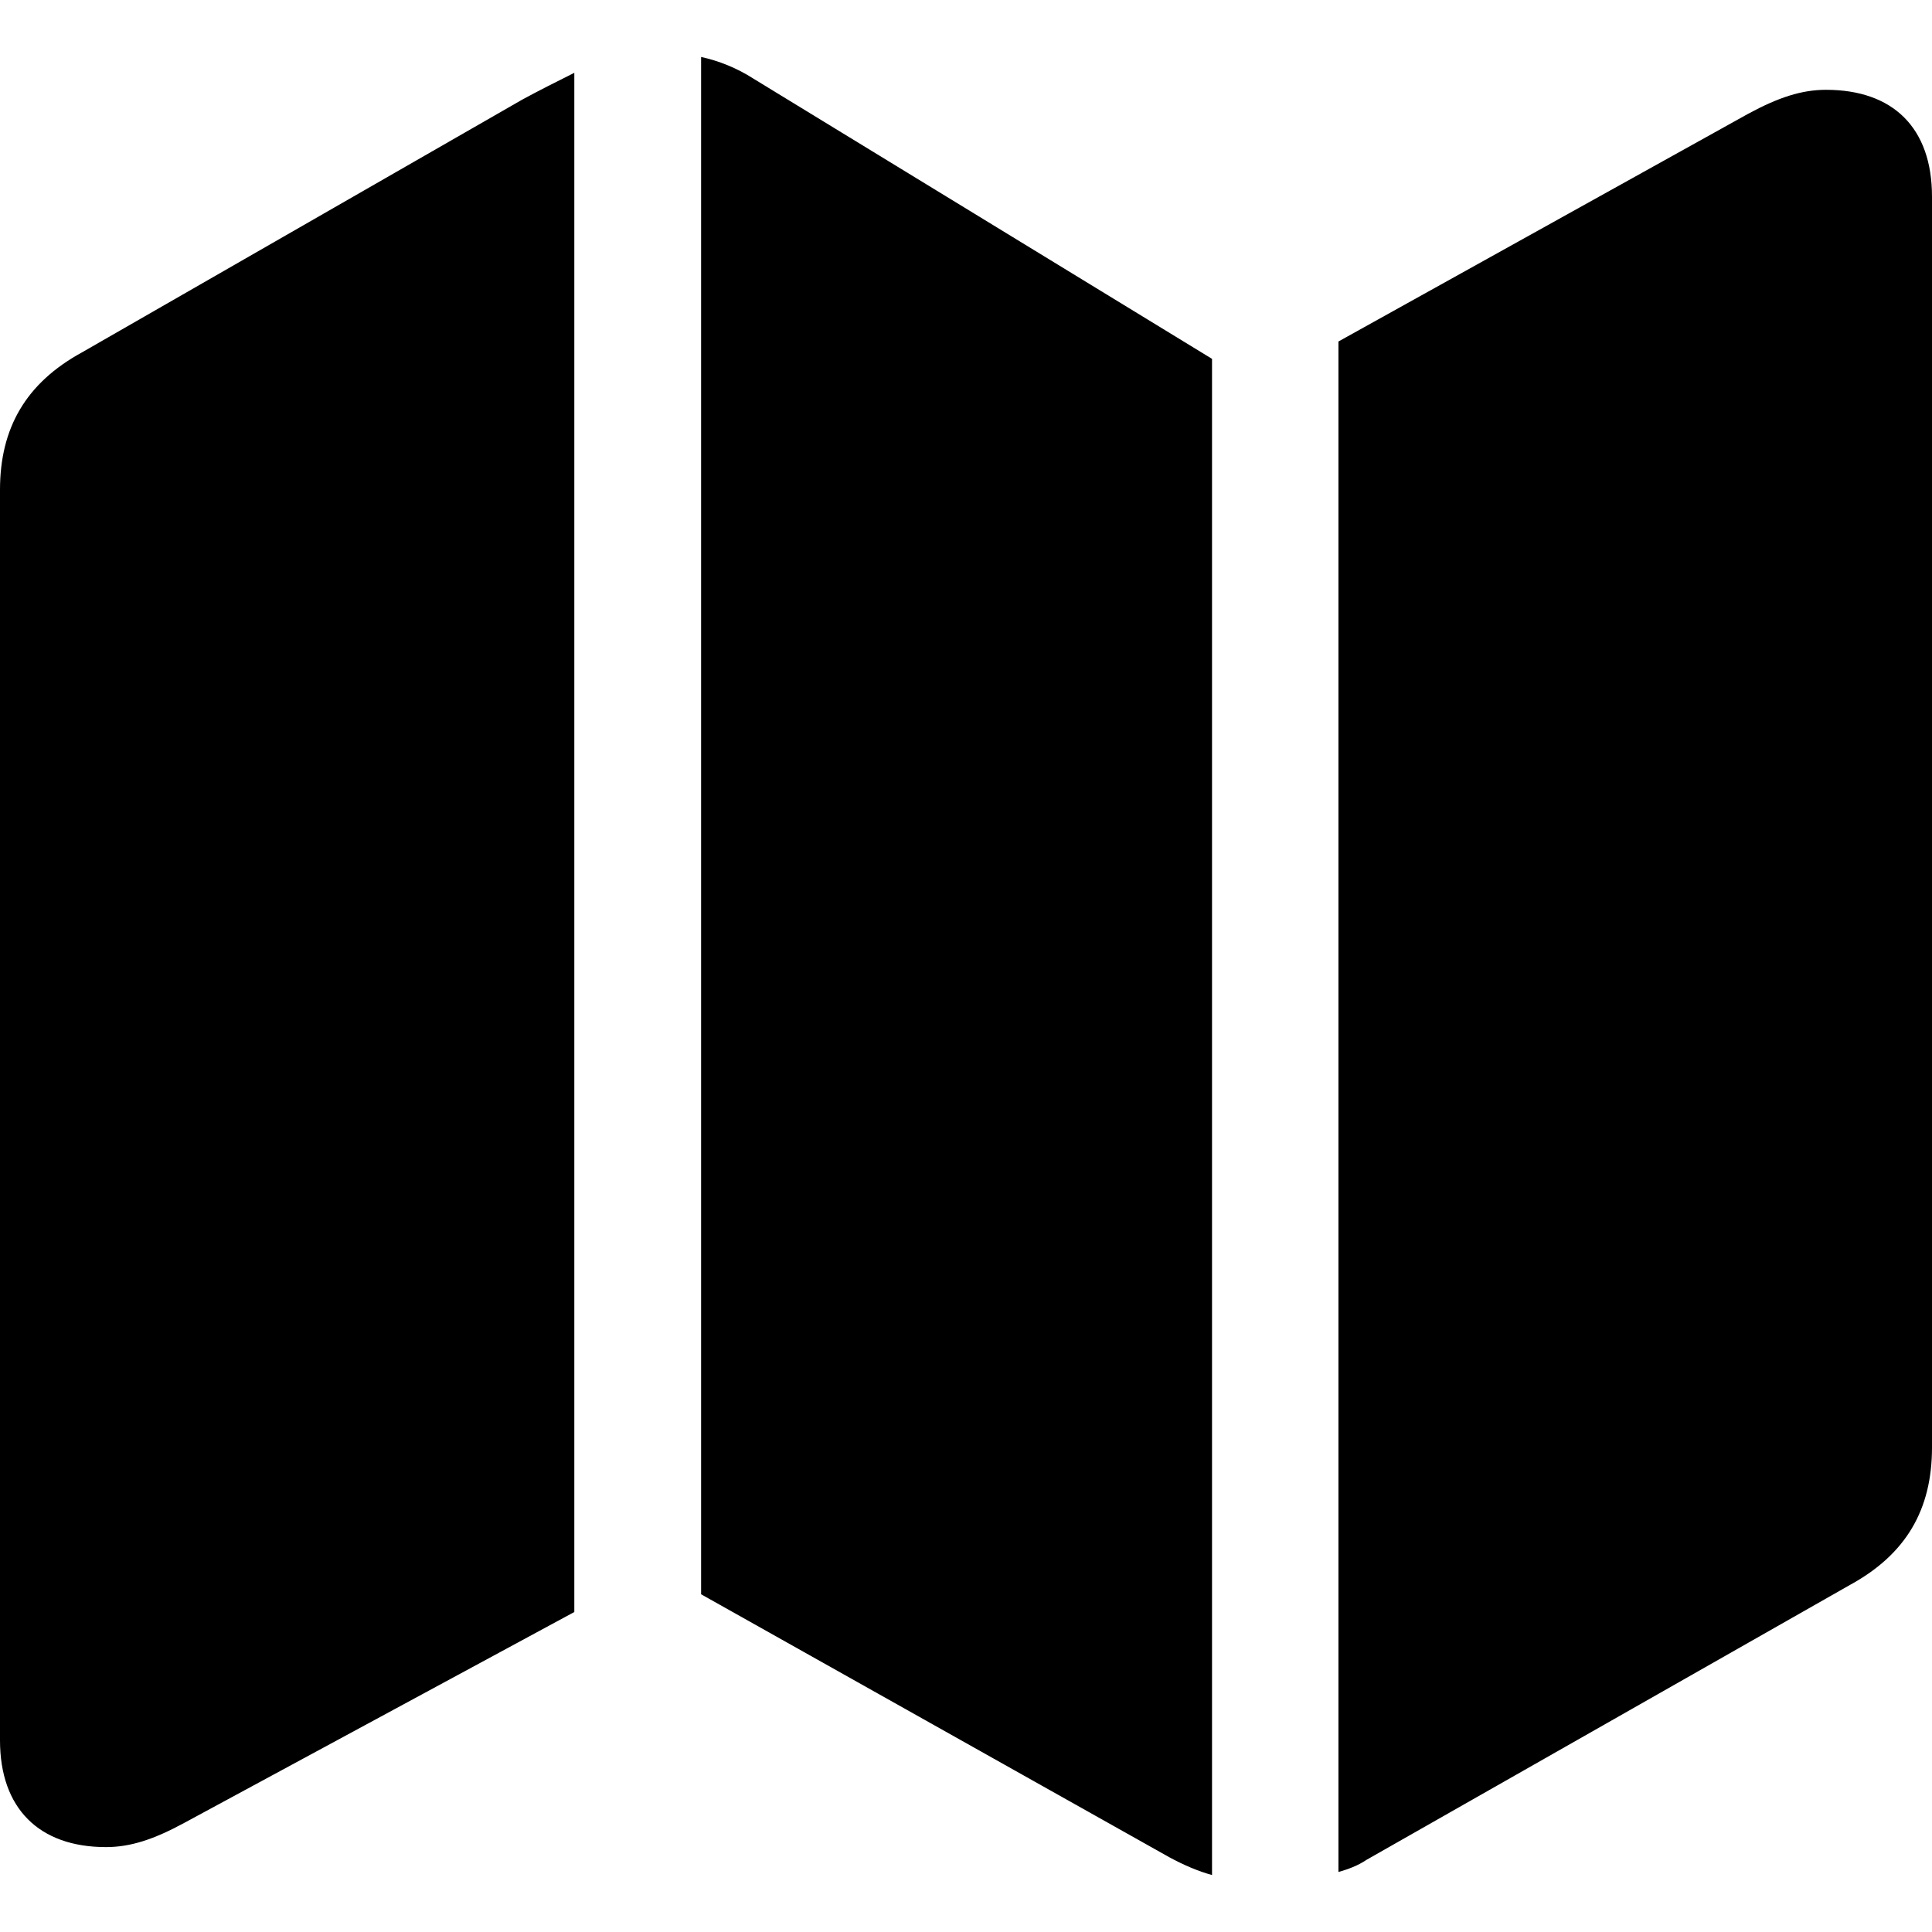 <?xml version="1.0" ?><!-- Generator: Adobe Illustrator 25.0.0, SVG Export Plug-In . SVG Version: 6.00 Build 0)  --><svg xmlns="http://www.w3.org/2000/svg" xmlns:xlink="http://www.w3.org/1999/xlink" version="1.1" id="Layer_1" x="0px" y="0px" viewBox="0 0 512 512" style="enable-background:new 0 0 512 512;" xml:space="preserve">
<path d="M185.8,422.5l124.1,69.7c3.7,2,7.6,3.7,11.3,4.7V95.1L199.6,20.8c-4.2-2.7-9.1-4.7-13.8-5.7V422.5z M0,461.2  c0,18,10.3,28.3,28.1,28.3c6.4,0,12.6-2,20.7-6.4l103.4-55.9V19.3c-4.4,2.2-9.4,4.7-13.8,7.1l-116.7,67C6.9,101.5,0,113.4,0,129.8  V461.2z M354.7,496.1c2.5-0.7,5.2-1.7,7.4-3.2l128.2-72.9c14.8-8.1,21.7-19.9,21.7-36.4V52.1c0-18.2-10.3-28.3-28.1-28.3  c-6.4,0-12.6,2-20.7,6.4L354.7,90.5V496.1z"/>
</svg>